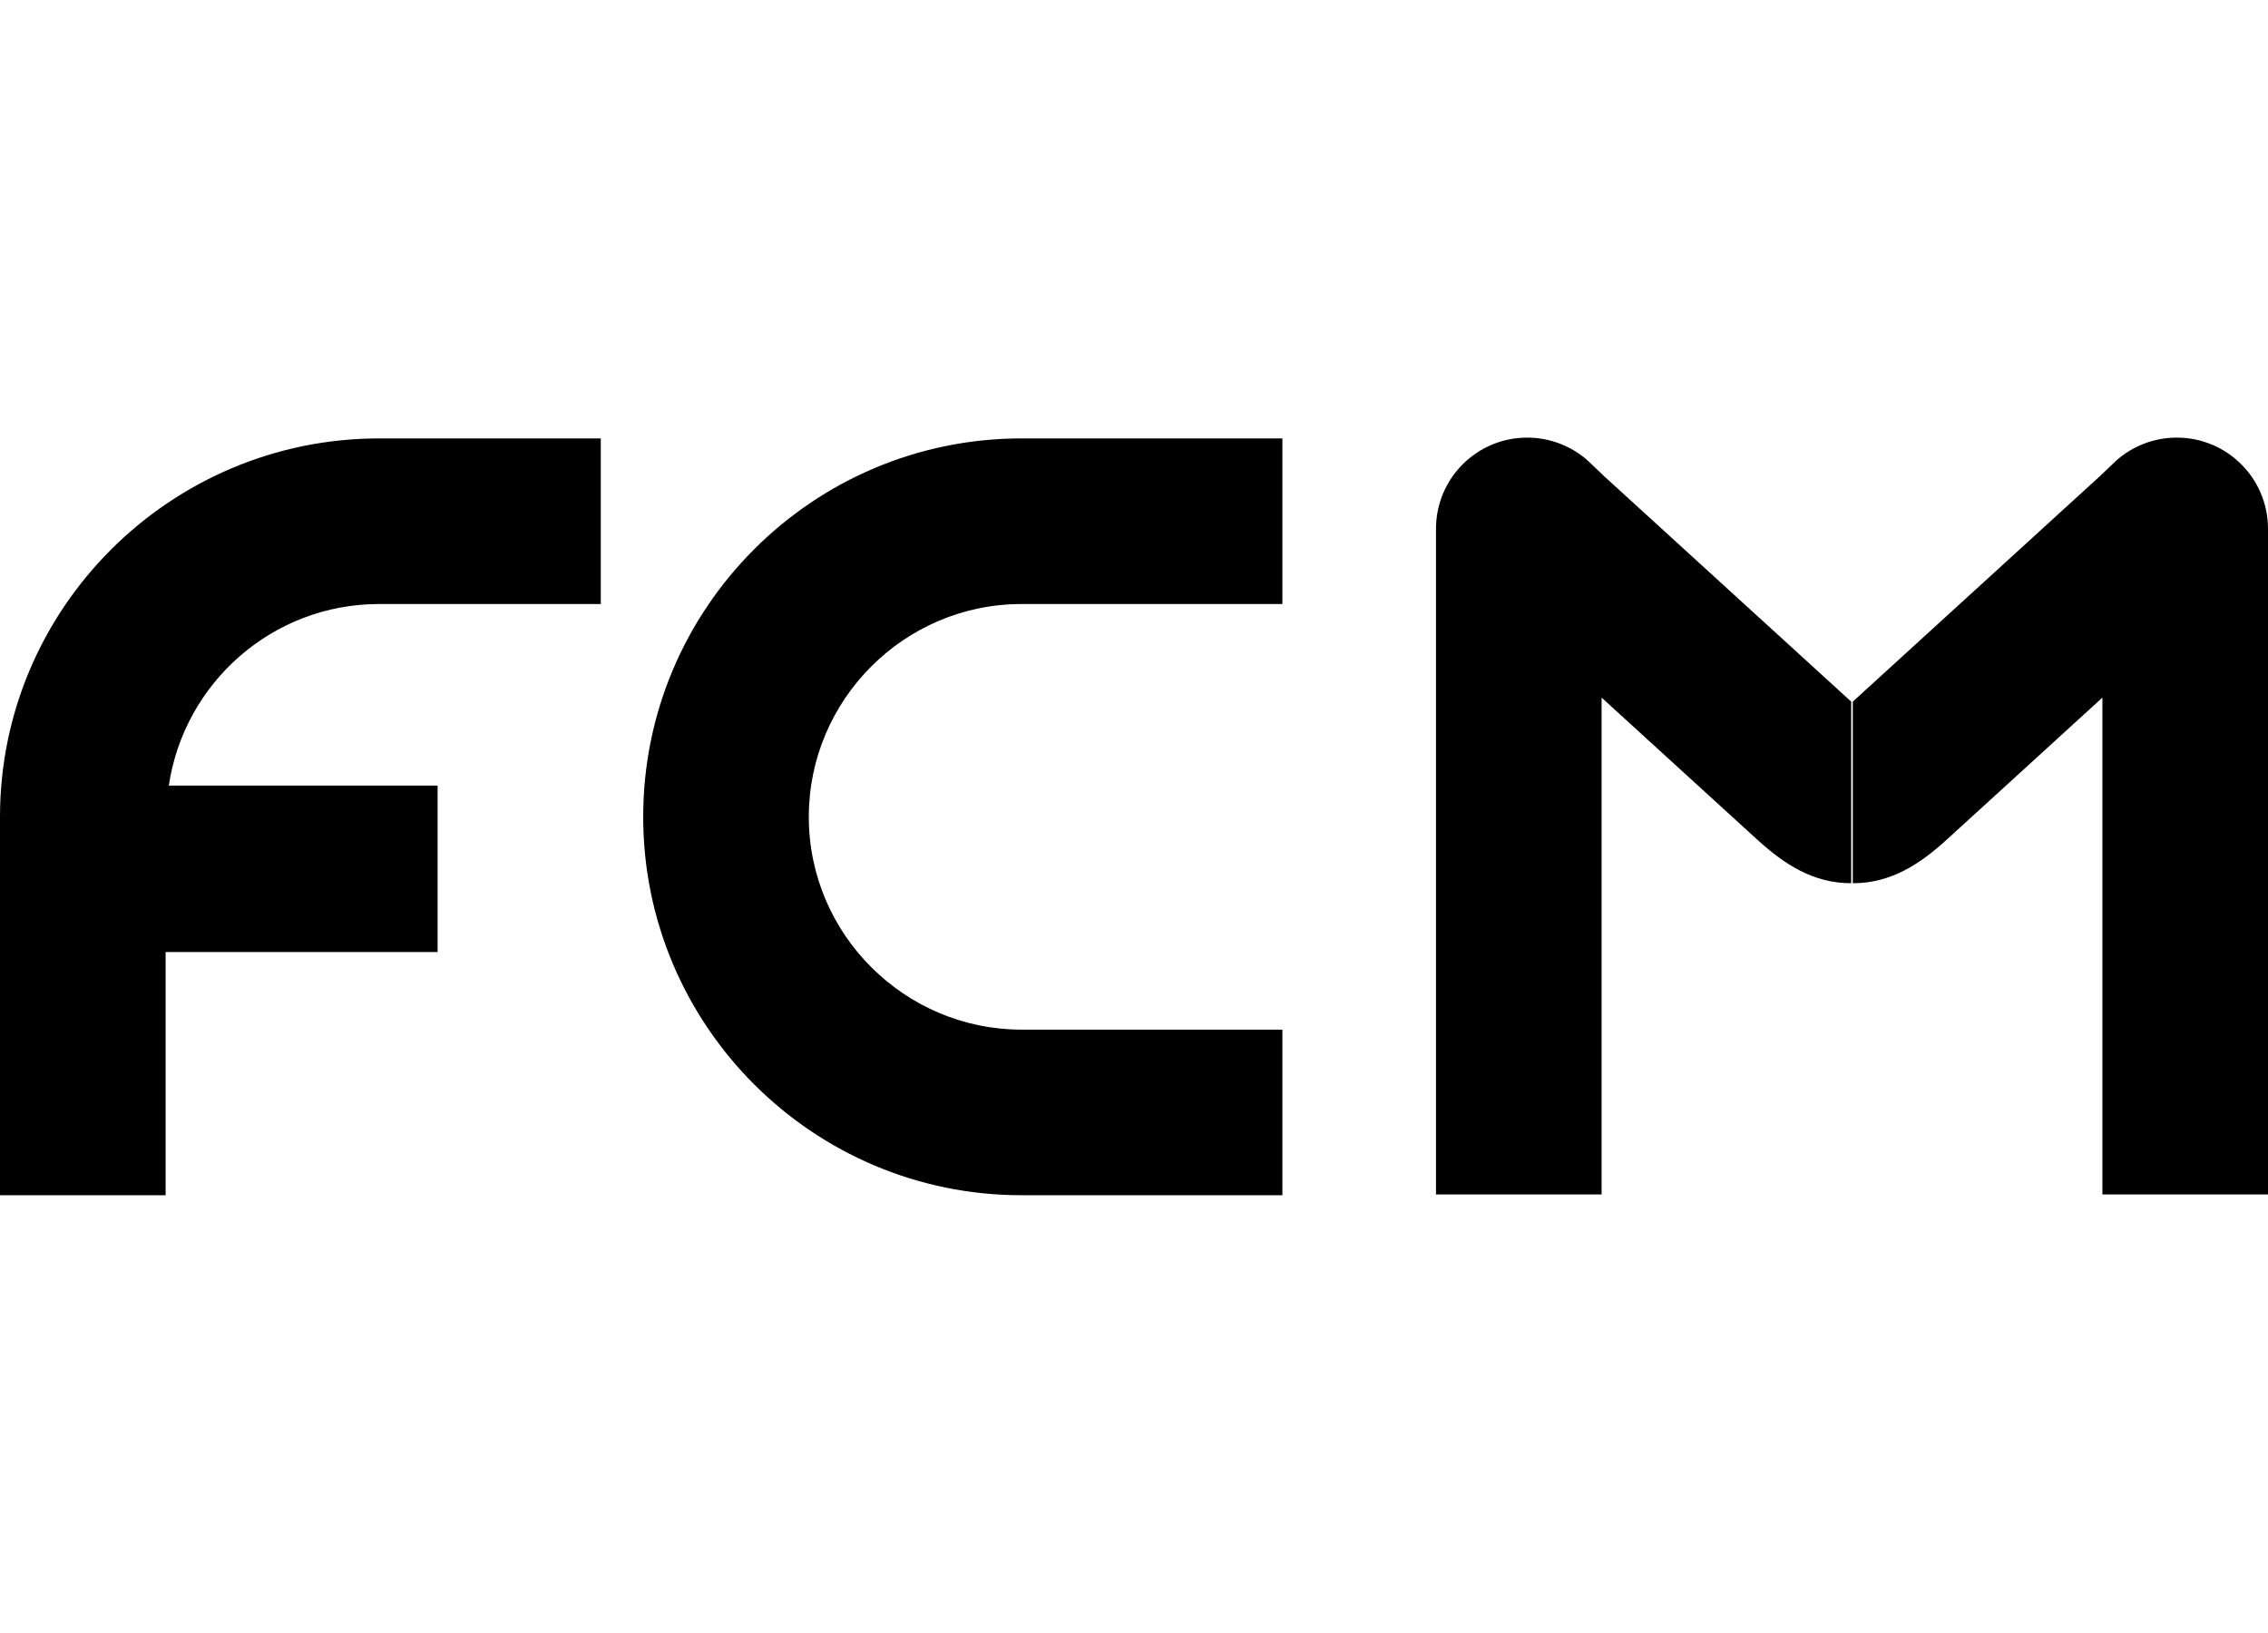 <svg viewBox="0 0 283.5 204.1"><path fill="currentColor" d="M75.1 75.5V54.8H47.4C21.3 54.8 0 76 0 102.1v47.3h20.7V119h34V98.2H21.1C23 85.4 34 75.5 47.4 75.5h27.7zM160.3 75.5V54.8h-32.6c-26.1 0-47.3 21.2-47.3 47.3s21.2 47.3 47.3 47.3h32.6v-20.7h-32.6c-14.6 0-26.6-11.9-26.6-26.6 0-14.6 11.9-26.6 26.6-26.6h32.6zM200.6 59.6l-2.1-2c-2-1.8-4.7-2.9-7.6-2.9-6.3 0-11.4 5.1-11.4 11.4v83.2h20.7V87.2s16 14.6 19.4 17.7 7 5.5 11.8 5.5V87.7l-30.8-28.1z"/><path fill="currentColor" d="m262.4 59.6 2.1-2c2-1.8 4.7-2.9 7.6-2.9 6.3 0 11.4 5.1 11.4 11.4v83.2h-20.7V87.2s-16 14.6-19.4 17.7-7 5.5-11.8 5.5V87.7l30.8-28.1z"/></svg>
